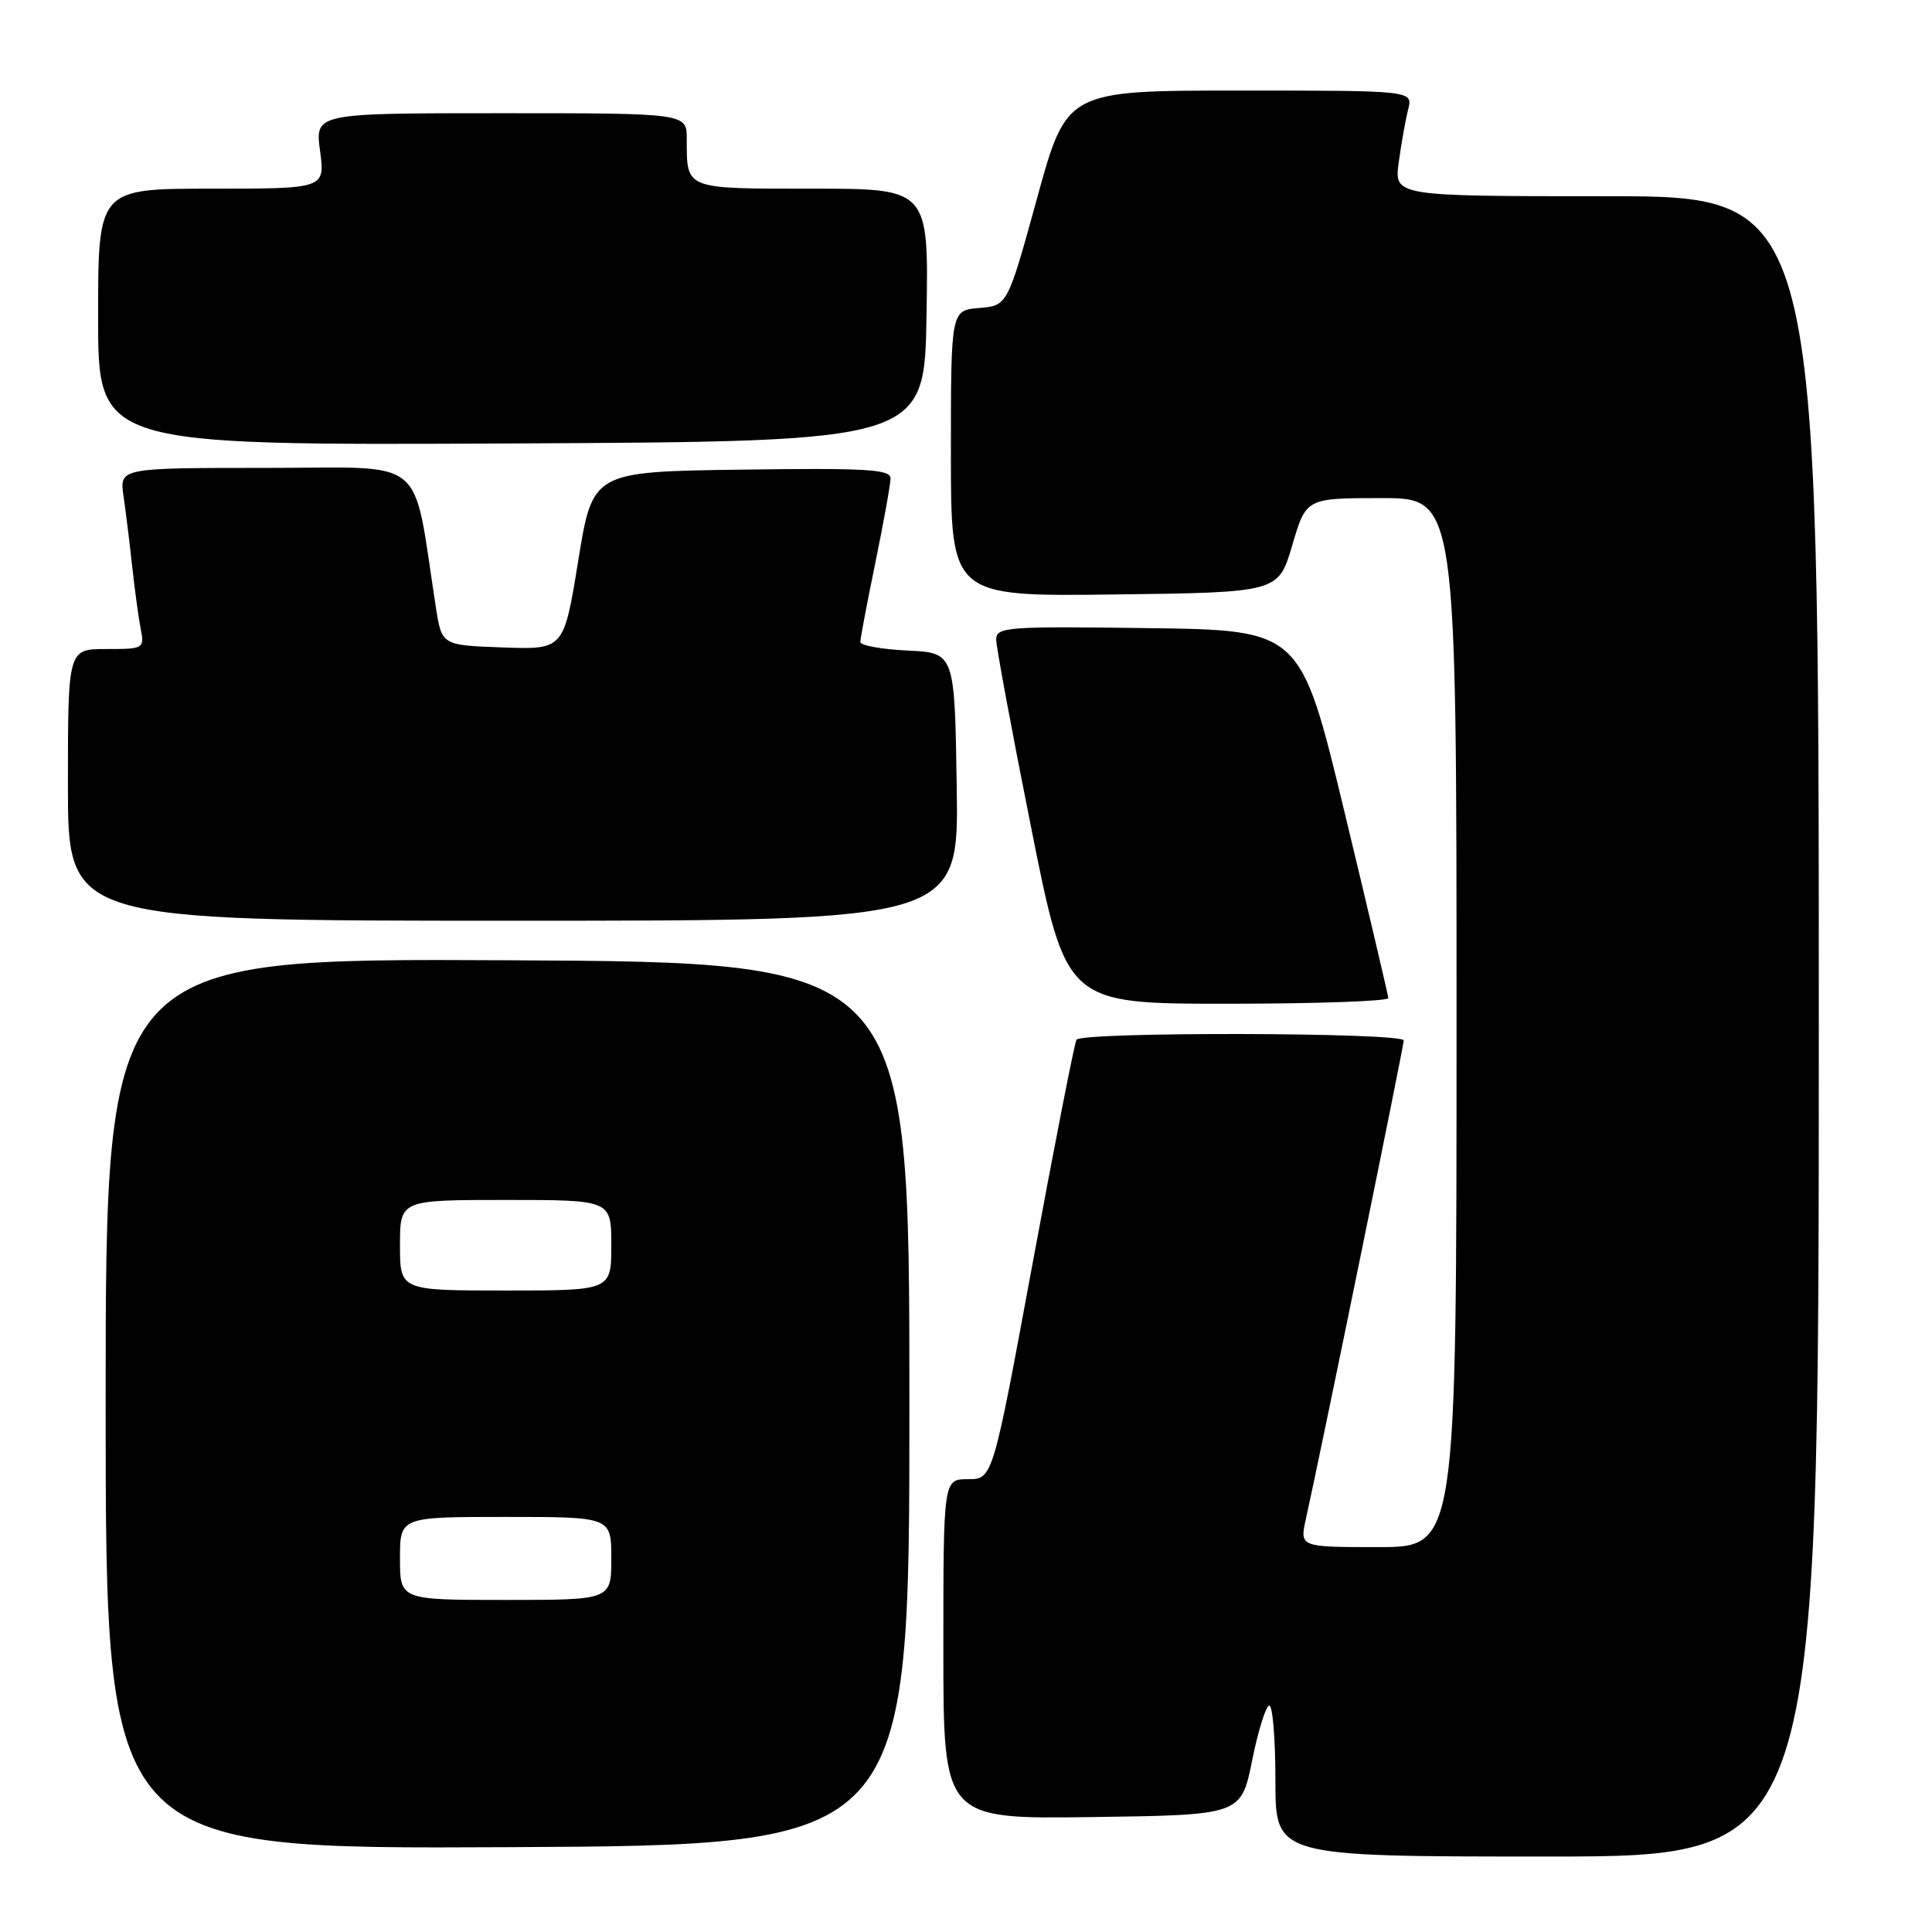 <?xml version="1.0" encoding="UTF-8" standalone="no"?>
<!DOCTYPE svg PUBLIC "-//W3C//DTD SVG 1.1//EN" "http://www.w3.org/Graphics/SVG/1.1/DTD/svg11.dtd" >
<svg xmlns="http://www.w3.org/2000/svg" xmlns:xlink="http://www.w3.org/1999/xlink" version="1.1" viewBox="0 0 256 256">
 <g >
 <path fill="currentColor"
d=" M 241.00 136.00 C 241.00 26.00 241.00 26.00 212.86 26.00 C 184.73 26.00 184.73 26.00 185.34 21.50 C 185.68 19.03 186.24 15.88 186.59 14.50 C 187.22 12.00 187.22 12.00 164.28 12.00 C 141.34 12.00 141.34 12.00 137.42 26.25 C 133.50 40.50 133.50 40.50 129.75 40.81 C 126.00 41.12 126.00 41.12 126.00 60.08 C 126.00 79.04 126.00 79.04 147.70 78.77 C 169.39 78.50 169.39 78.50 171.23 72.25 C 173.07 66.00 173.07 66.00 183.04 66.00 C 193.00 66.00 193.00 66.00 193.00 135.50 C 193.00 205.00 193.00 205.00 182.61 205.00 C 172.21 205.00 172.21 205.00 173.04 201.25 C 175.10 191.99 186.00 138.64 186.00 137.87 C 186.00 136.79 143.30 136.70 142.64 137.77 C 142.38 138.20 139.77 151.47 136.85 167.27 C 131.54 196.00 131.54 196.00 128.27 196.00 C 125.00 196.00 125.00 196.00 125.00 218.52 C 125.00 241.04 125.00 241.04 144.73 240.77 C 164.45 240.50 164.45 240.50 165.92 233.25 C 166.72 229.26 167.75 226.00 168.19 226.00 C 168.64 226.00 169.00 230.50 169.00 236.00 C 169.00 246.00 169.00 246.00 205.00 246.00 C 241.00 246.00 241.00 246.00 241.00 136.00 Z  M 120.50 186.00 C 120.50 127.50 120.50 127.50 67.25 127.24 C 14.00 126.98 14.00 126.98 14.00 186.00 C 14.00 245.02 14.00 245.02 67.25 244.76 C 120.50 244.50 120.50 244.50 120.50 186.00 Z  M 183.96 132.25 C 183.93 131.84 181.31 120.70 178.13 107.50 C 172.34 83.50 172.34 83.50 152.17 83.23 C 133.44 82.98 132.00 83.08 132.00 84.73 C 132.00 85.70 134.09 96.96 136.65 109.75 C 141.29 133.00 141.29 133.00 162.65 133.00 C 174.39 133.00 183.98 132.66 183.96 132.25 Z  M 126.77 104.25 C 126.50 86.50 126.50 86.50 120.25 86.20 C 116.81 86.04 114.00 85.53 114.00 85.06 C 114.00 84.60 114.90 79.85 116.00 74.50 C 117.10 69.15 118.00 64.14 118.00 63.37 C 118.00 62.19 114.72 62.00 98.26 62.23 C 78.53 62.50 78.53 62.50 76.62 74.29 C 74.71 86.08 74.71 86.08 66.62 85.79 C 58.54 85.50 58.54 85.50 57.76 80.50 C 54.57 60.01 56.99 62.00 35.32 62.00 C 15.82 62.00 15.82 62.00 16.37 65.75 C 16.67 67.81 17.18 71.97 17.51 75.00 C 17.84 78.03 18.34 81.74 18.63 83.25 C 19.15 85.96 19.08 86.00 14.08 86.00 C 9.00 86.00 9.00 86.00 9.00 104.00 C 9.00 122.00 9.00 122.00 68.02 122.00 C 127.05 122.00 127.05 122.00 126.77 104.25 Z  M 122.77 41.75 C 123.05 25.00 123.05 25.00 107.63 25.00 C 90.63 25.00 91.00 25.15 91.00 18.42 C 91.00 15.00 91.00 15.00 66.37 15.00 C 41.74 15.00 41.74 15.00 42.41 20.00 C 43.07 25.00 43.07 25.00 28.03 25.00 C 13.00 25.00 13.00 25.00 13.00 42.01 C 13.00 59.02 13.00 59.02 67.75 58.76 C 122.50 58.50 122.50 58.50 122.77 41.75 Z  M 53.00 206.50 C 53.00 201.00 53.00 201.00 67.00 201.00 C 81.00 201.00 81.00 201.00 81.00 206.50 C 81.00 212.00 81.00 212.00 67.00 212.00 C 53.00 212.00 53.00 212.00 53.00 206.50 Z  M 53.00 165.00 C 53.00 159.00 53.00 159.00 67.00 159.00 C 81.00 159.00 81.00 159.00 81.00 165.00 C 81.00 171.00 81.00 171.00 67.00 171.00 C 53.00 171.00 53.00 171.00 53.00 165.00 Z "/>
</g>
</svg>